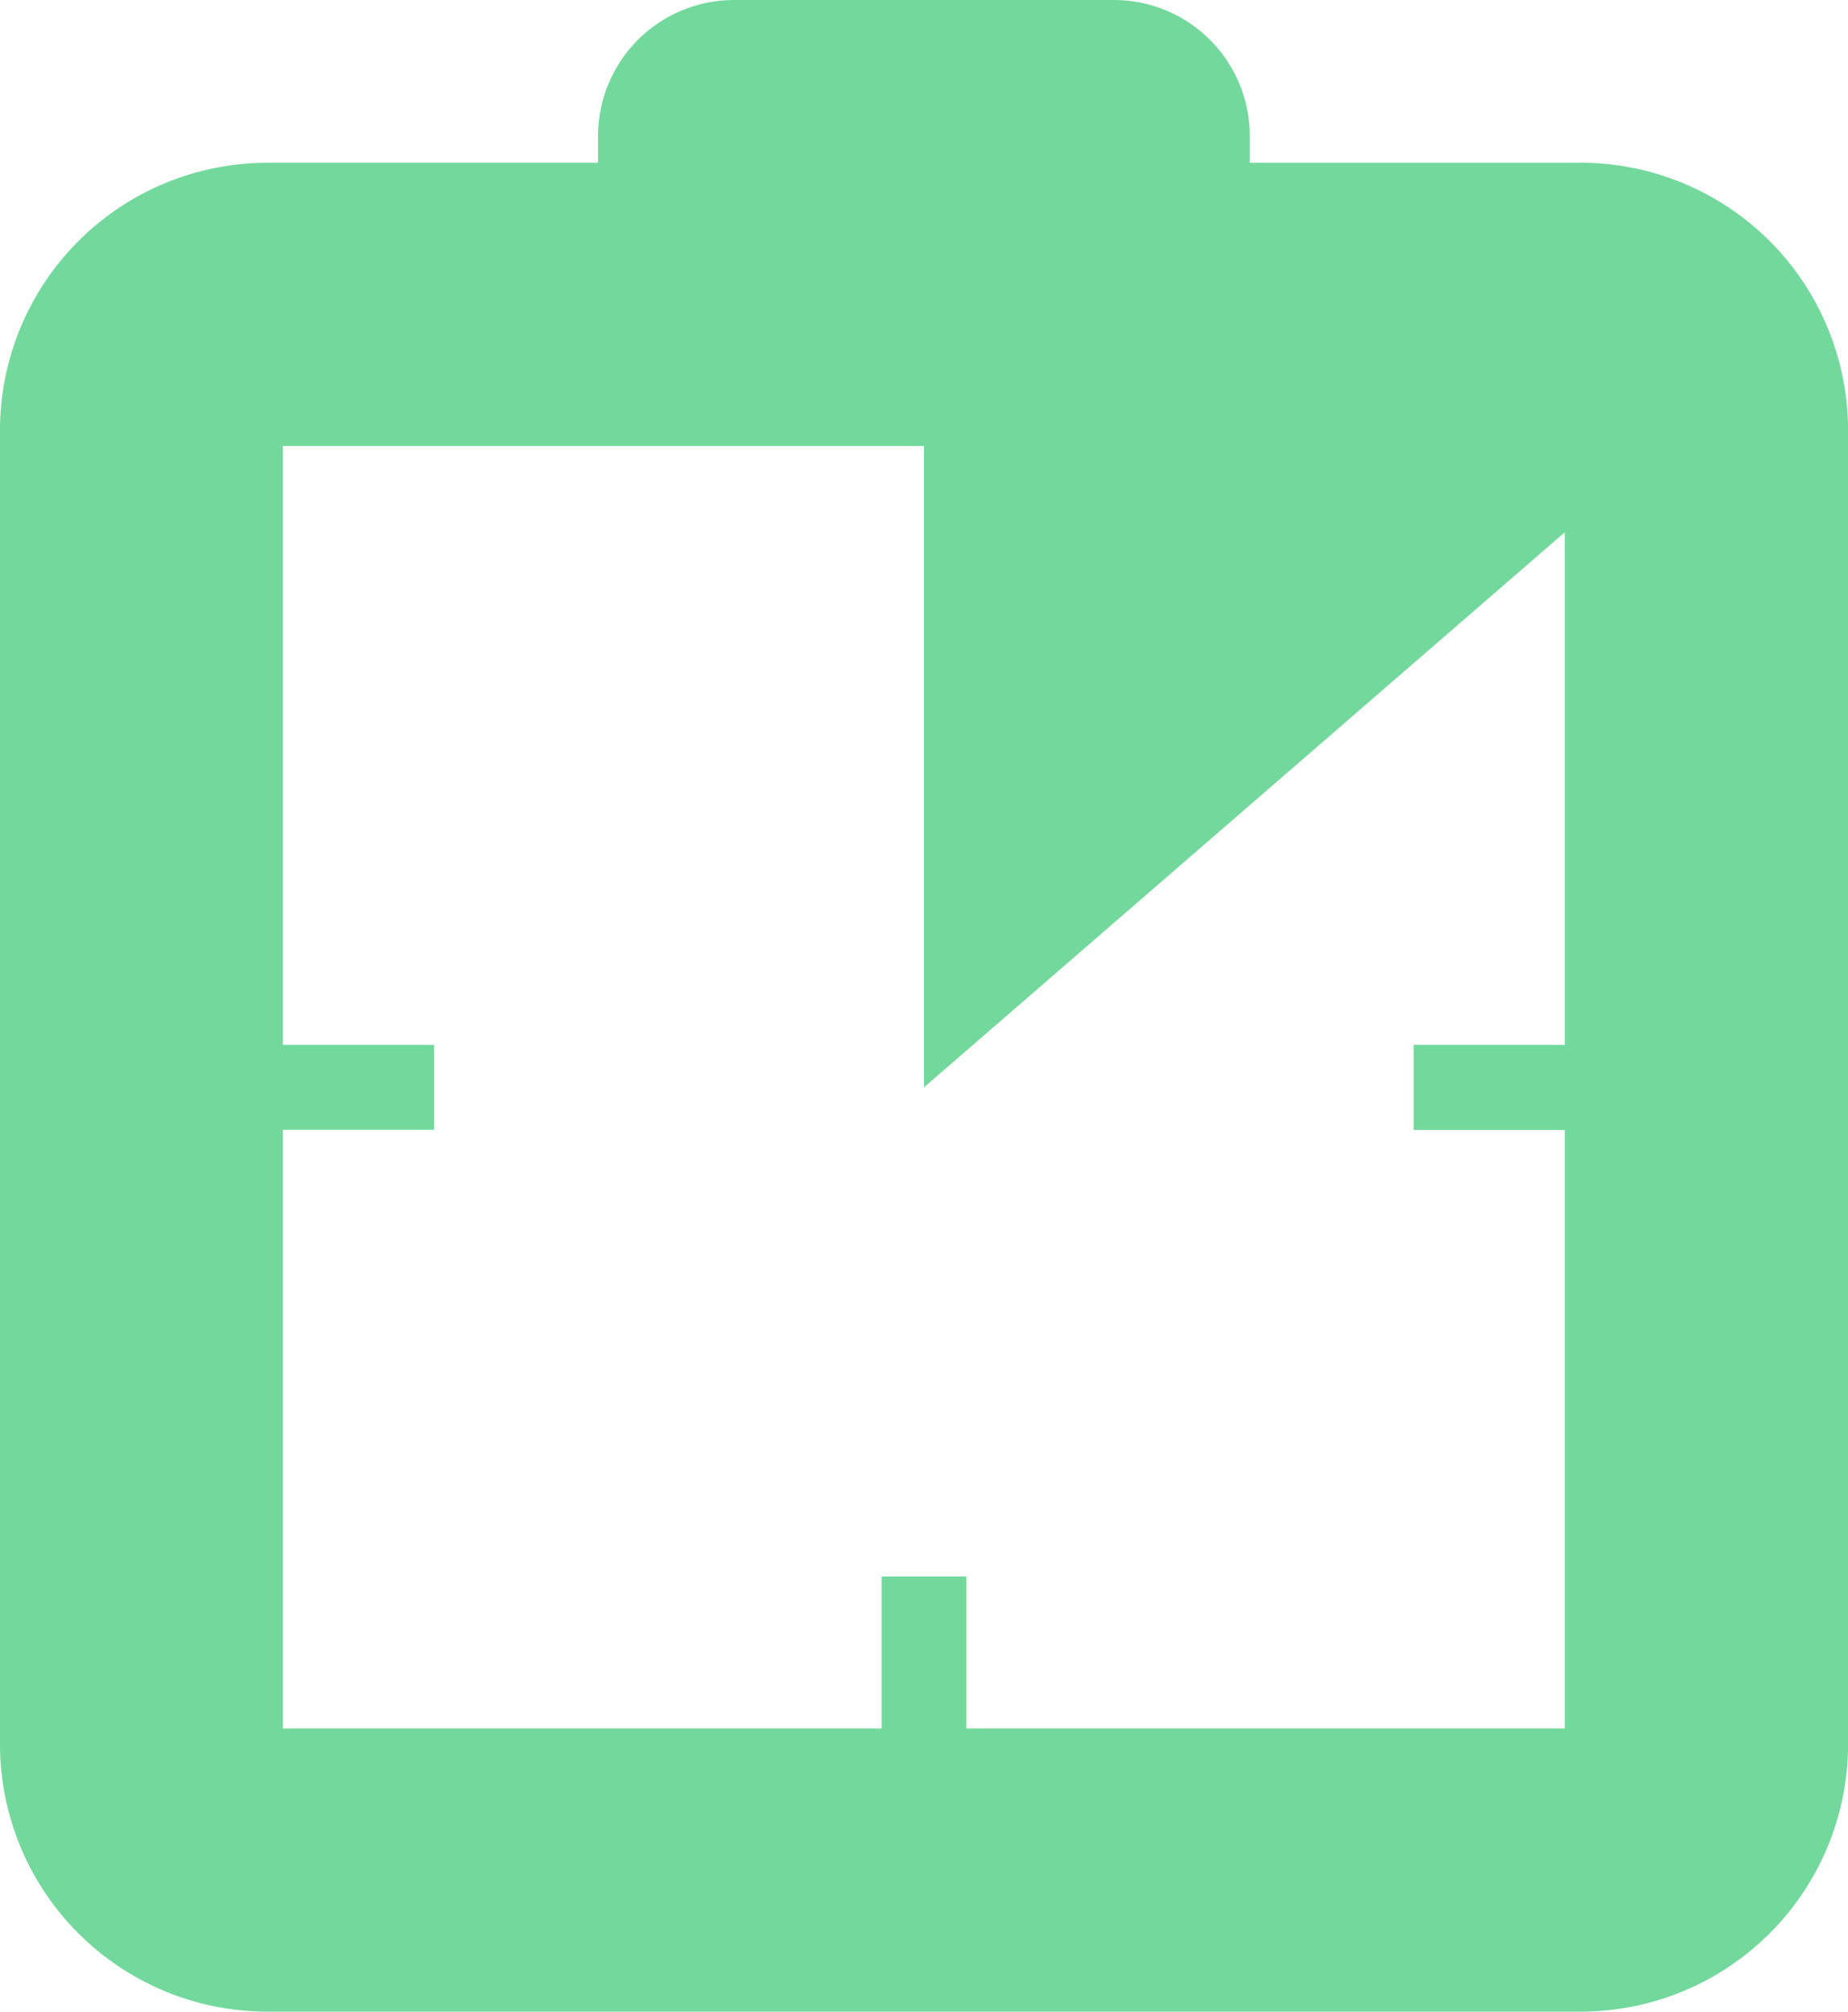 <svg id="그룹_48" data-name="그룹 48" xmlns="http://www.w3.org/2000/svg" xmlns:xlink="http://www.w3.org/1999/xlink" width="33.082" height="36" viewBox="0 0 33.082 36">
  <defs>
    <clipPath id="clip-path">
      <rect id="사각형_24" data-name="사각형 24" width="33.082" height="36" fill="#73d89c"/>
    </clipPath>
  </defs>
  <g id="그룹_29" data-name="그룹 29" clip-path="url(#clip-path)">
    <path id="패스_43" data-name="패스 43" d="M28.295,2.914H22.373V2.435A2.433,2.433,0,0,0,19.941,0h-6.8a2.436,2.436,0,0,0-2.435,2.435v.478H4.788A4.789,4.789,0,0,0,0,7.7V31.212A4.787,4.787,0,0,0,4.788,36H28.295a4.787,4.787,0,0,0,4.788-4.788V7.7a4.789,4.789,0,0,0-4.788-4.788M28.014,18.7H25.306v1.522h2.708V30.932H17.3v-2.72H15.782v2.72H5.064V20.218H7.772V18.7H5.064V7.982H16.541V19.459L28.014,9.524Z" fill="#73d89c"/>
  </g>
</svg>
